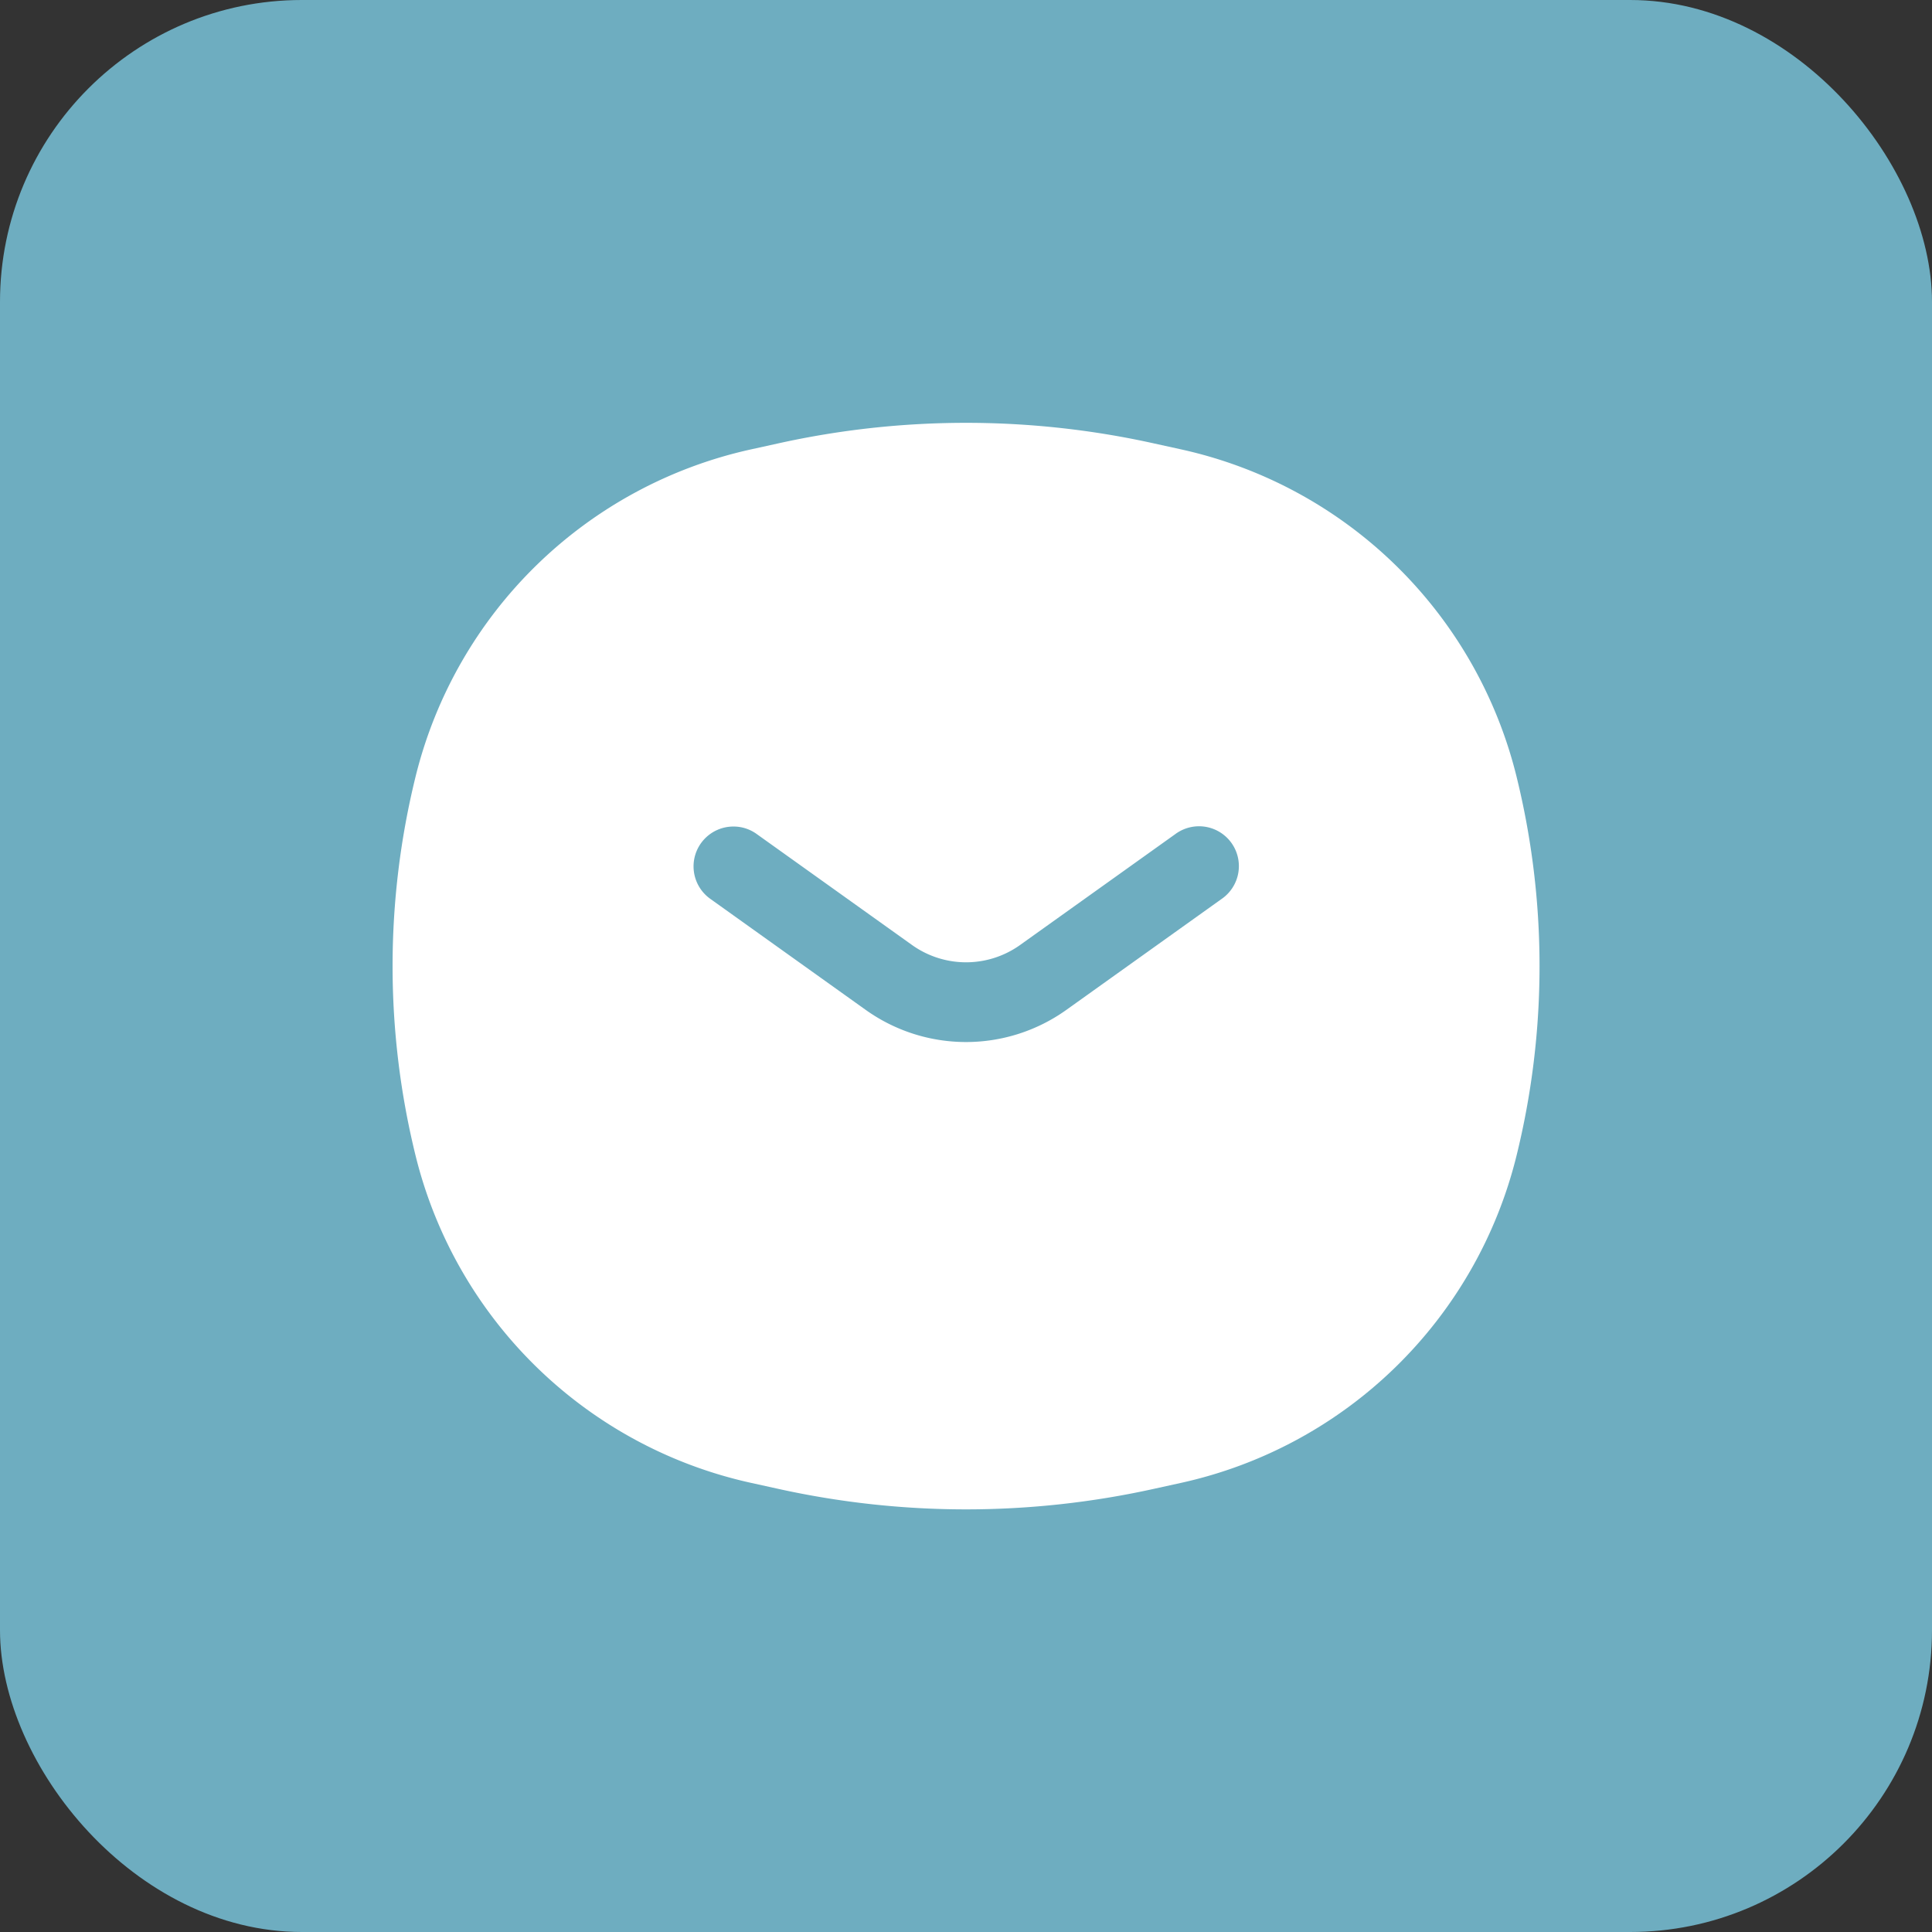 <svg xmlns="http://www.w3.org/2000/svg" width="32" height="32" viewBox="0 0 32 32">
    <rect x="0" y="0" width="32" height="32" fill="#333333" stroke="none"/>
    <rect id="Rectangle_40" data-name="Rectangle 40" width="32" height="32" rx="5" fill="#6eadc0" />
    <g id="COCO_Bold_Message" data-name="COCO/Bold/Message" transform="translate(-3080 -287)">
        <path id="Vector"
            d="M3096,312a14.43,14.43,0,0,1-3.115-.341l-.454-.1a7.352,7.352,0,0,1-5.545-5.407,13.124,13.124,0,0,1,0-6.3,7.351,7.351,0,0,1,5.545-5.407l.454-.1a14.379,14.379,0,0,1,6.231,0l.455.1a7.352,7.352,0,0,1,5.545,5.407,13.124,13.124,0,0,1,0,6.3,7.352,7.352,0,0,1-5.545,5.407l-.455.1A14.434,14.434,0,0,1,3096,312Zm-3.848-11.31a.66.66,0,0,0-.384,1.2l2.571,1.837a2.859,2.859,0,0,0,3.323,0l2.571-1.837a.66.66,0,1,0-.767-1.074l-2.57,1.836a1.54,1.54,0,0,1-1.79,0l-2.57-1.836A.652.652,0,0,0,3092.152,300.69Z"
            fill="#fff" />
    </g>
</svg>